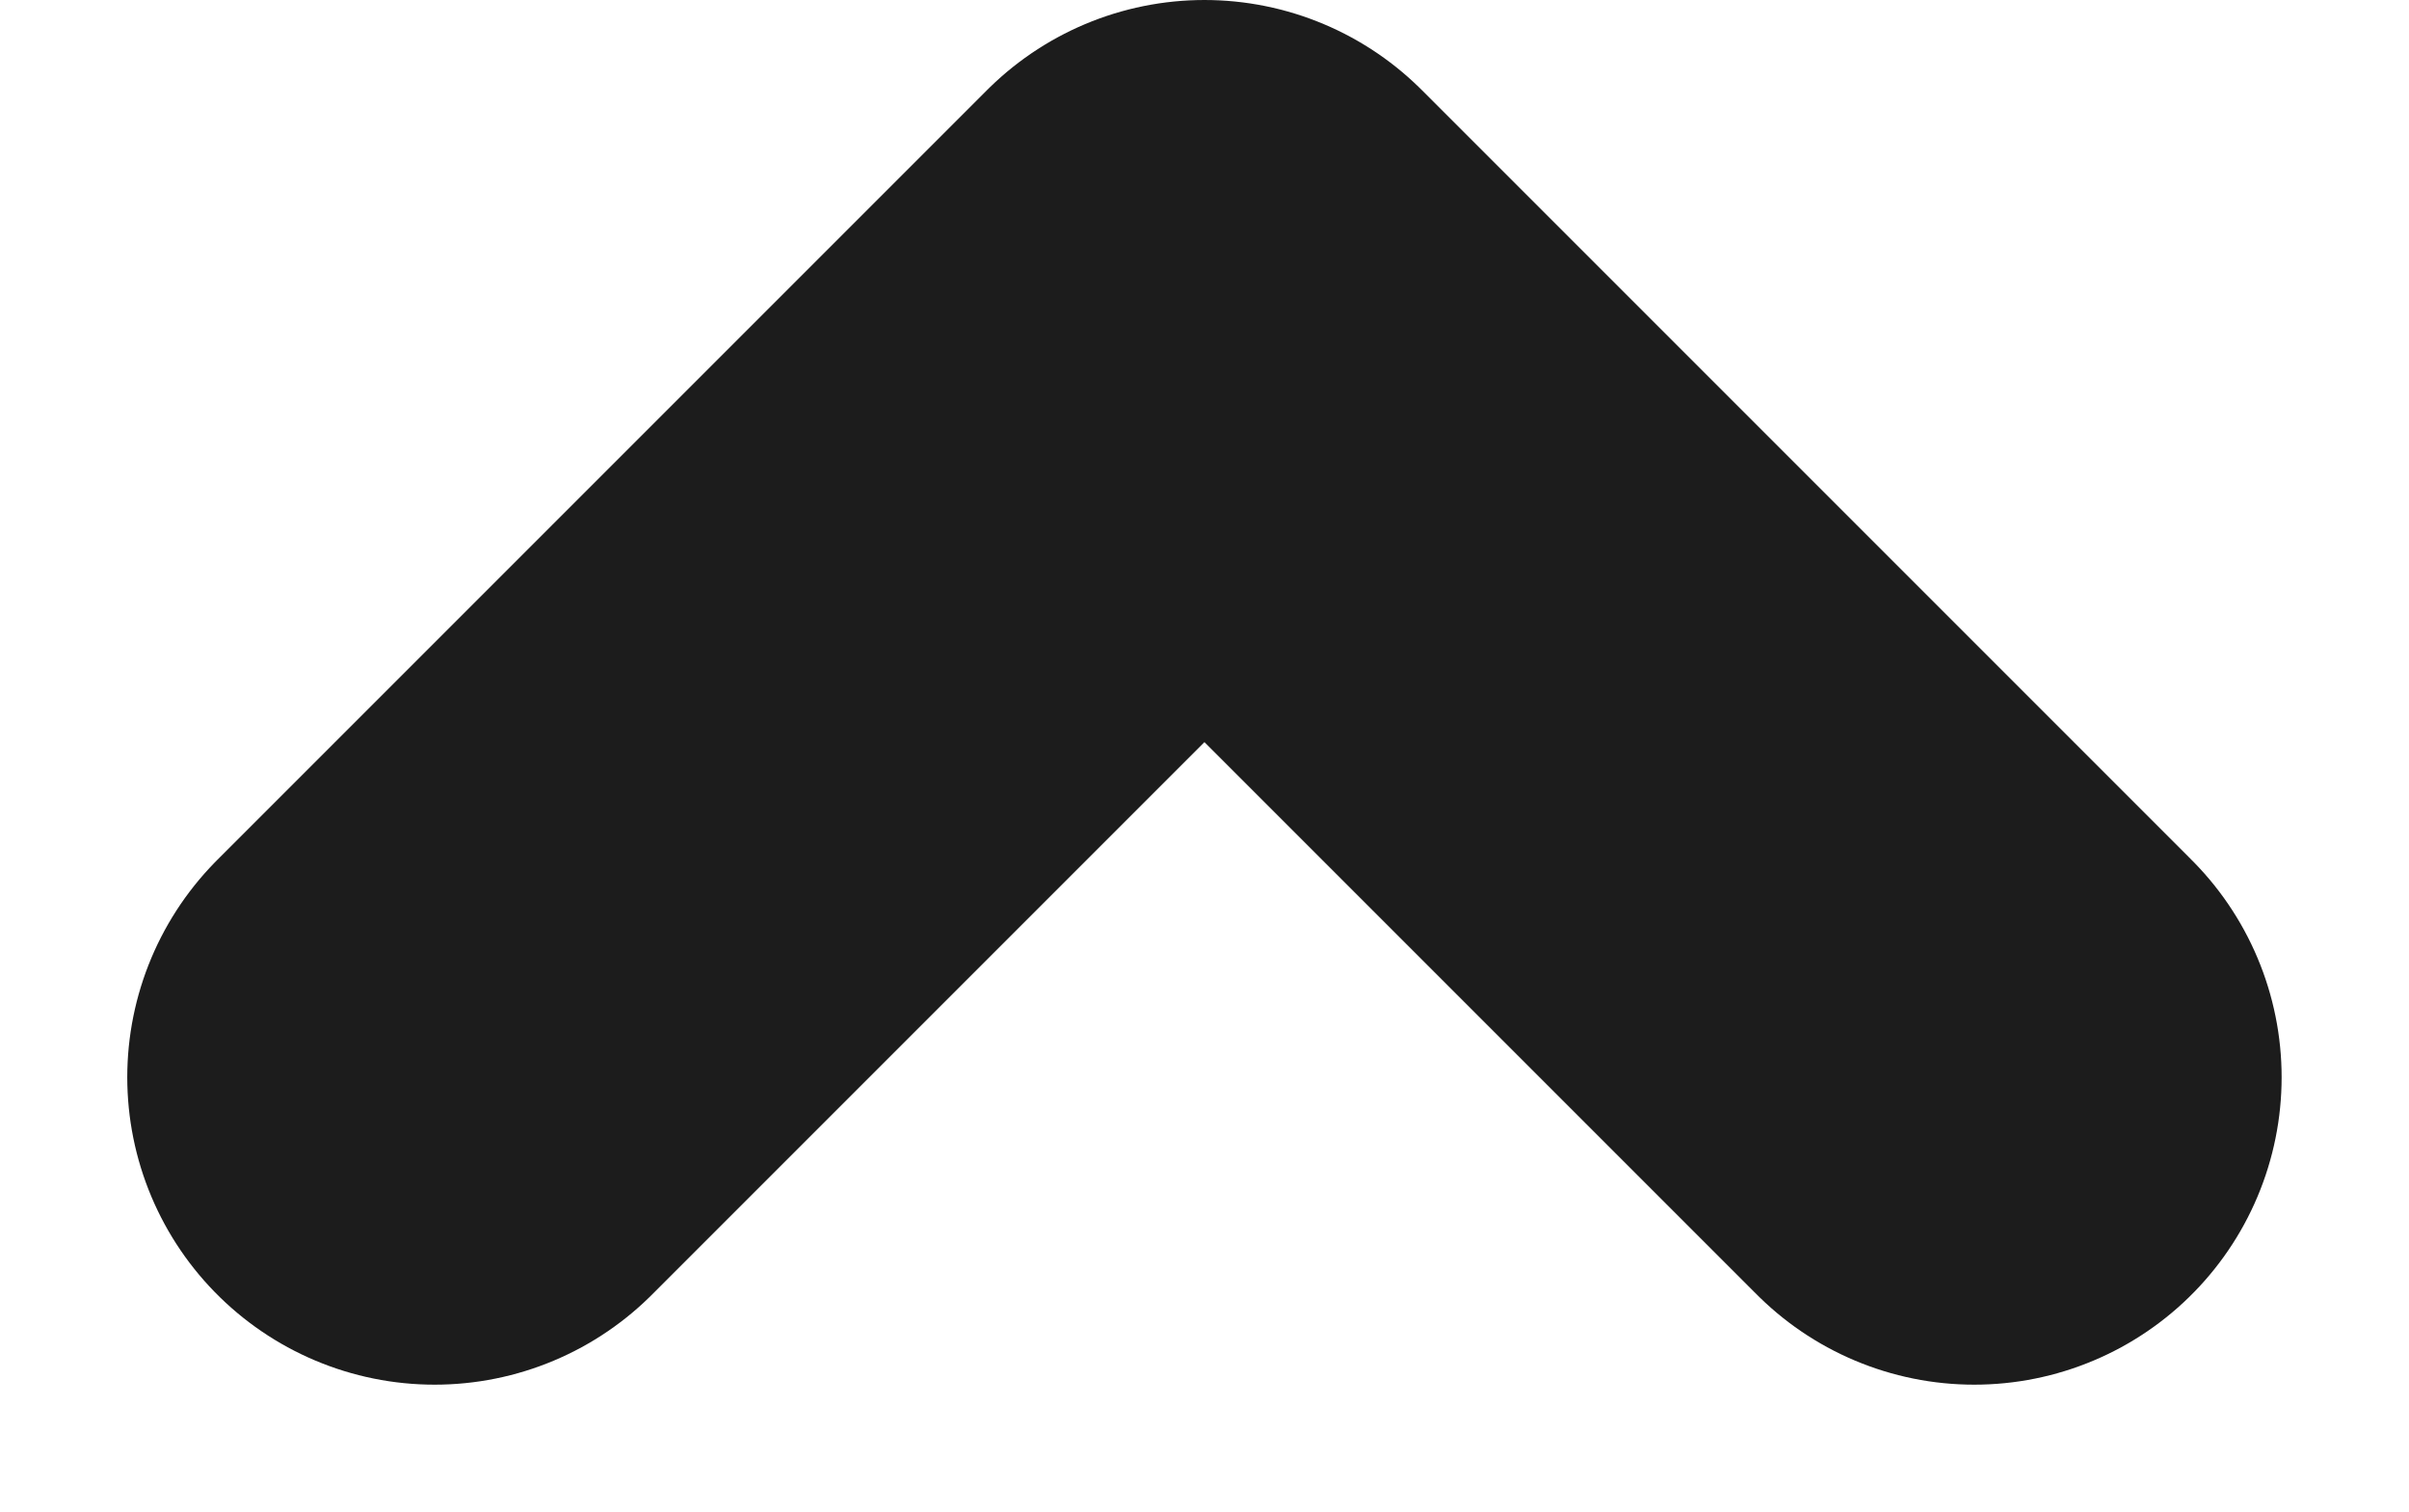 <svg xmlns="http://www.w3.org/2000/svg" width="19.593" height="12.297" viewBox="0 0 19.593 12.297">
  <defs>
    <style>
      .cls-1 {
        fill: none;
        stroke: #1c1c1c;
        stroke-linecap: round;
        stroke-linejoin: round;
        stroke-width: 5px;
      }
    </style>
  </defs>
  <path id="chevronup" class="cls-1" d="M774.044,964.478l6.261-6.261,6.261,6.261" transform="translate(-770.509 -955.717)"/>
</svg>
